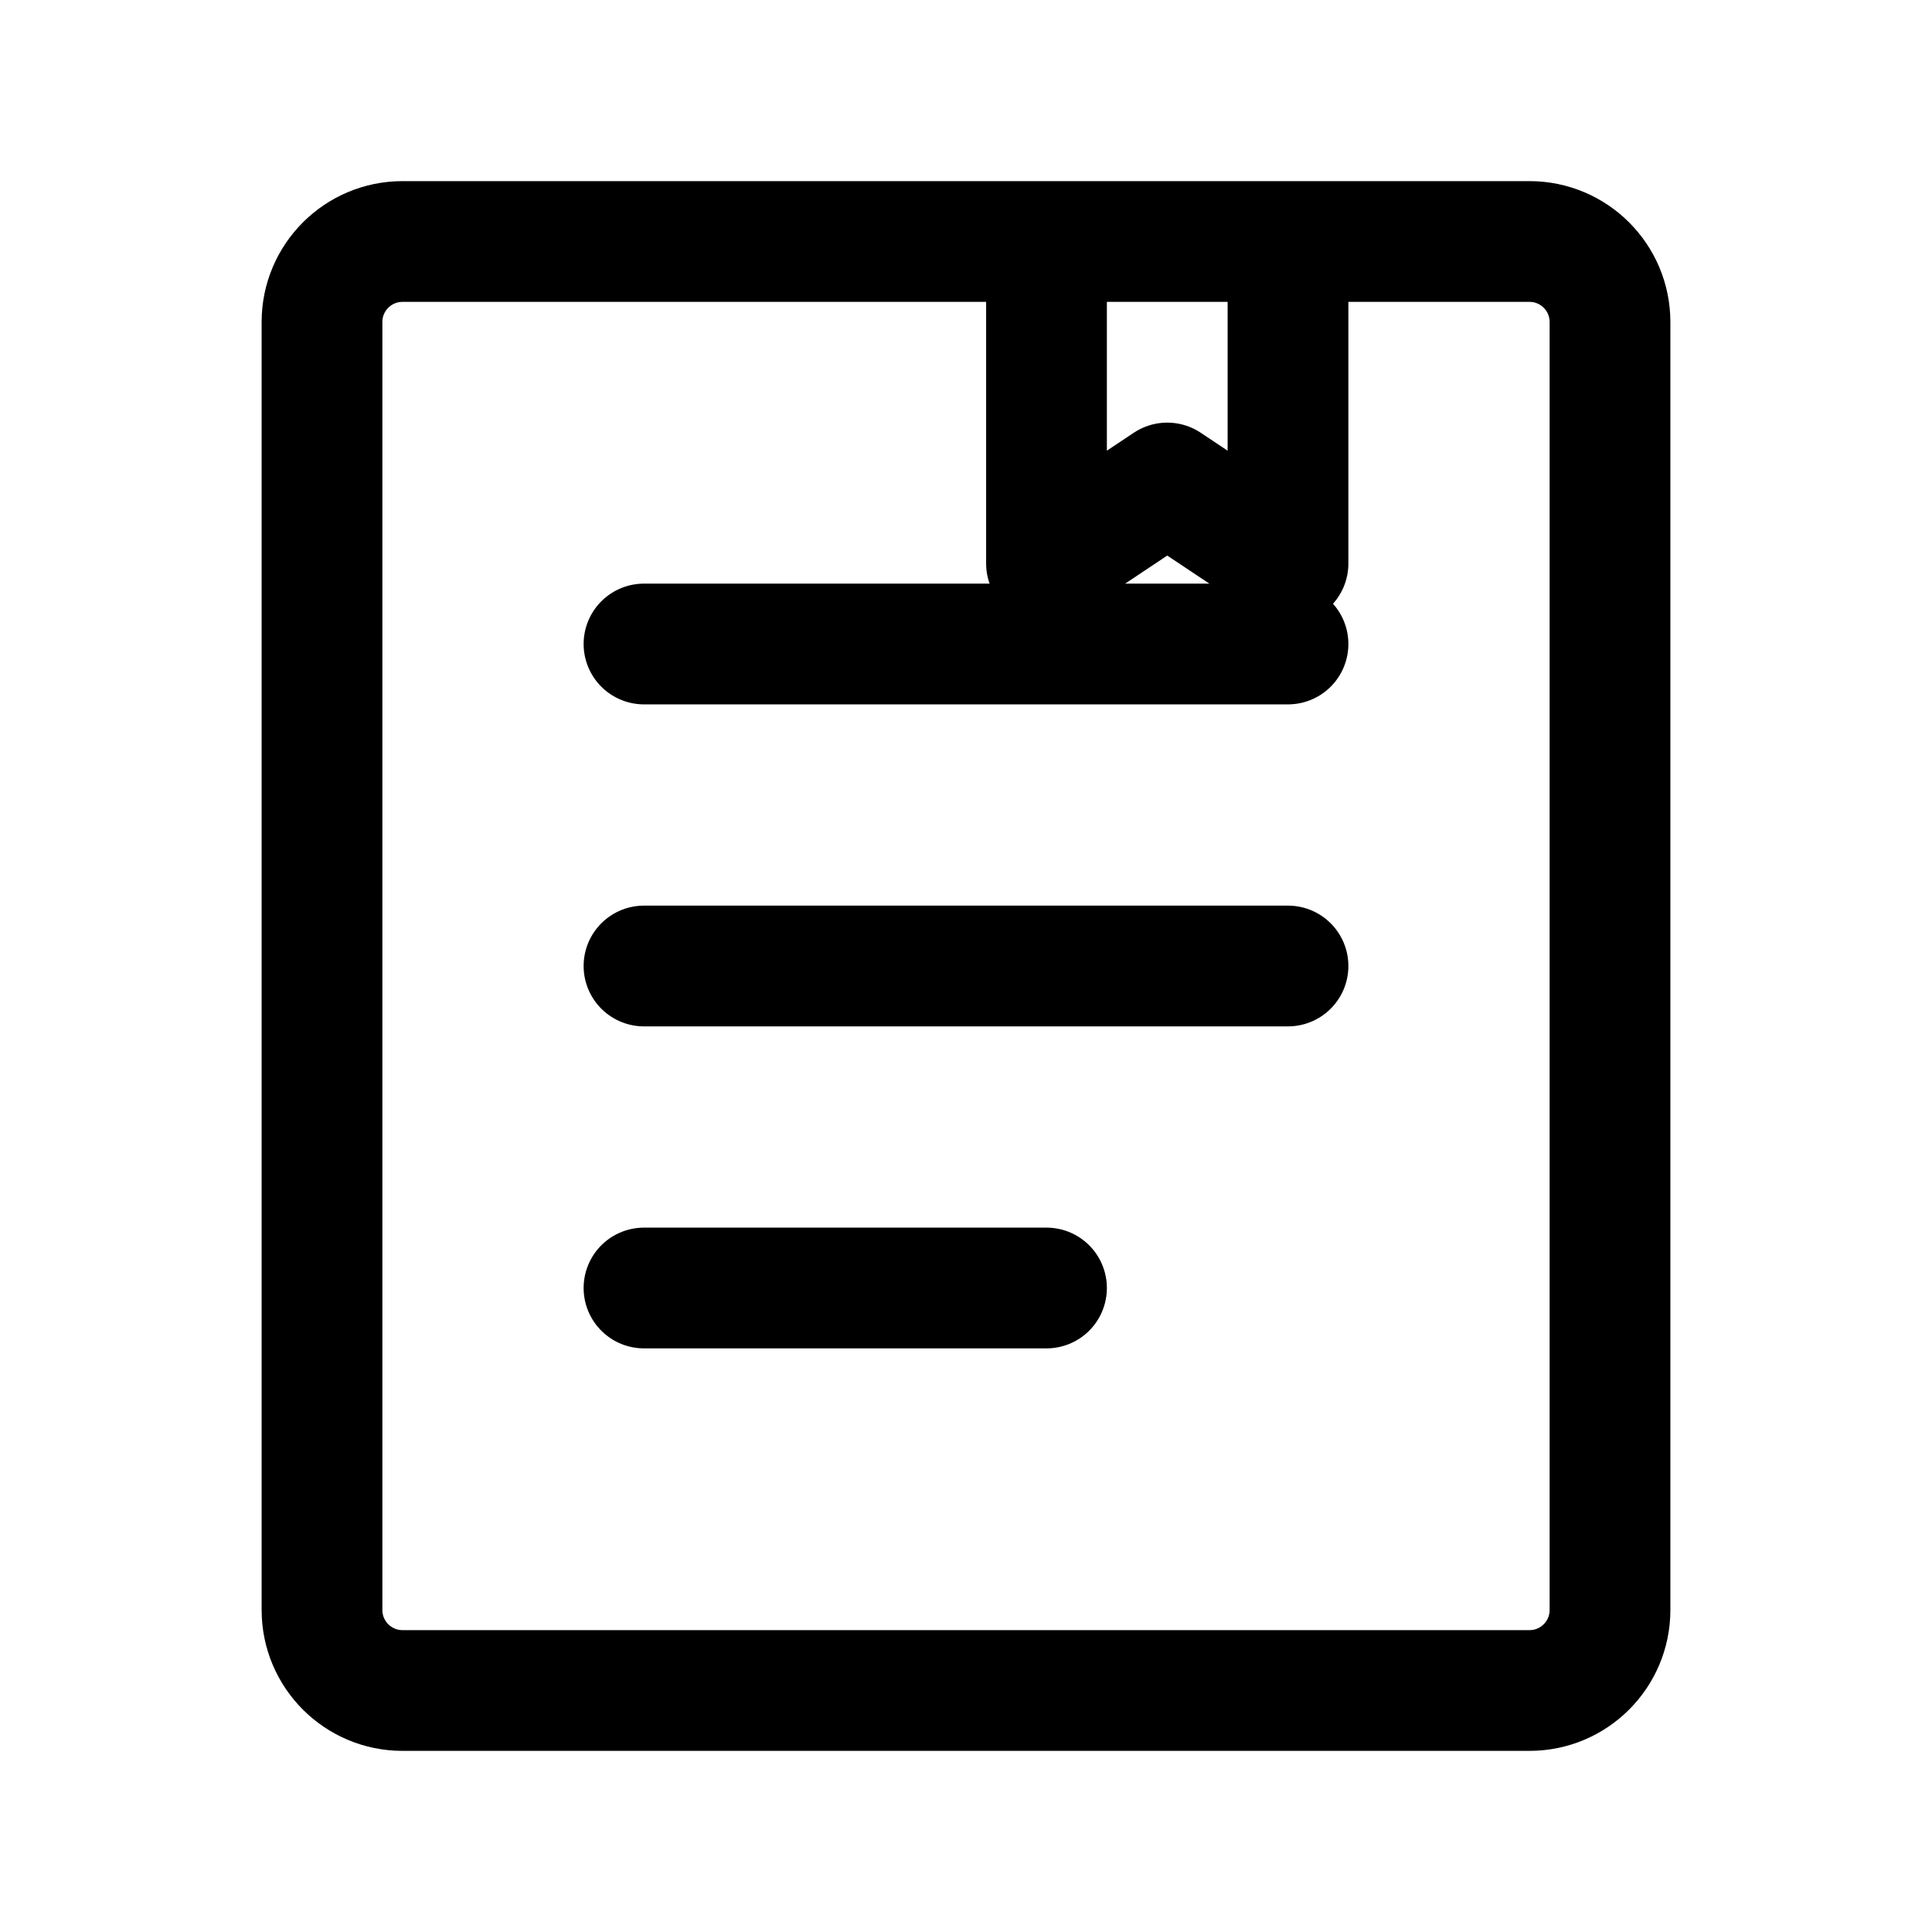 <?xml version="1.0" encoding="UTF-8"?>
<svg width="24" height="24" viewBox="0 0 24 24" fill="none" xmlns="http://www.w3.org/2000/svg">
  <!-- Book/document base -->
  <path d="M4 4V20C4 20.552 4.448 21 5 21H19C19.552 21 20 20.552 20 20V4C20 3.448 19.552 3 19 3H5C4.448 3 4 3.448 4 4Z" stroke="currentColor" stroke-width="1.5" stroke-linecap="round" stroke-linejoin="round"/>
  
  <!-- Document lines representing text -->
  <path d="M8 8H16" stroke="currentColor" stroke-width="1.5" stroke-linecap="round"/>
  <path d="M8 12H16" stroke="currentColor" stroke-width="1.5" stroke-linecap="round"/>
  <path d="M8 16H13" stroke="currentColor" stroke-width="1.5" stroke-linecap="round"/>
  
  <!-- Bookmark/reference marker -->
  <path d="M16 3V7L14.5 6L13 7V3" stroke="currentColor" stroke-width="1.5" stroke-linejoin="round"/>
</svg> 